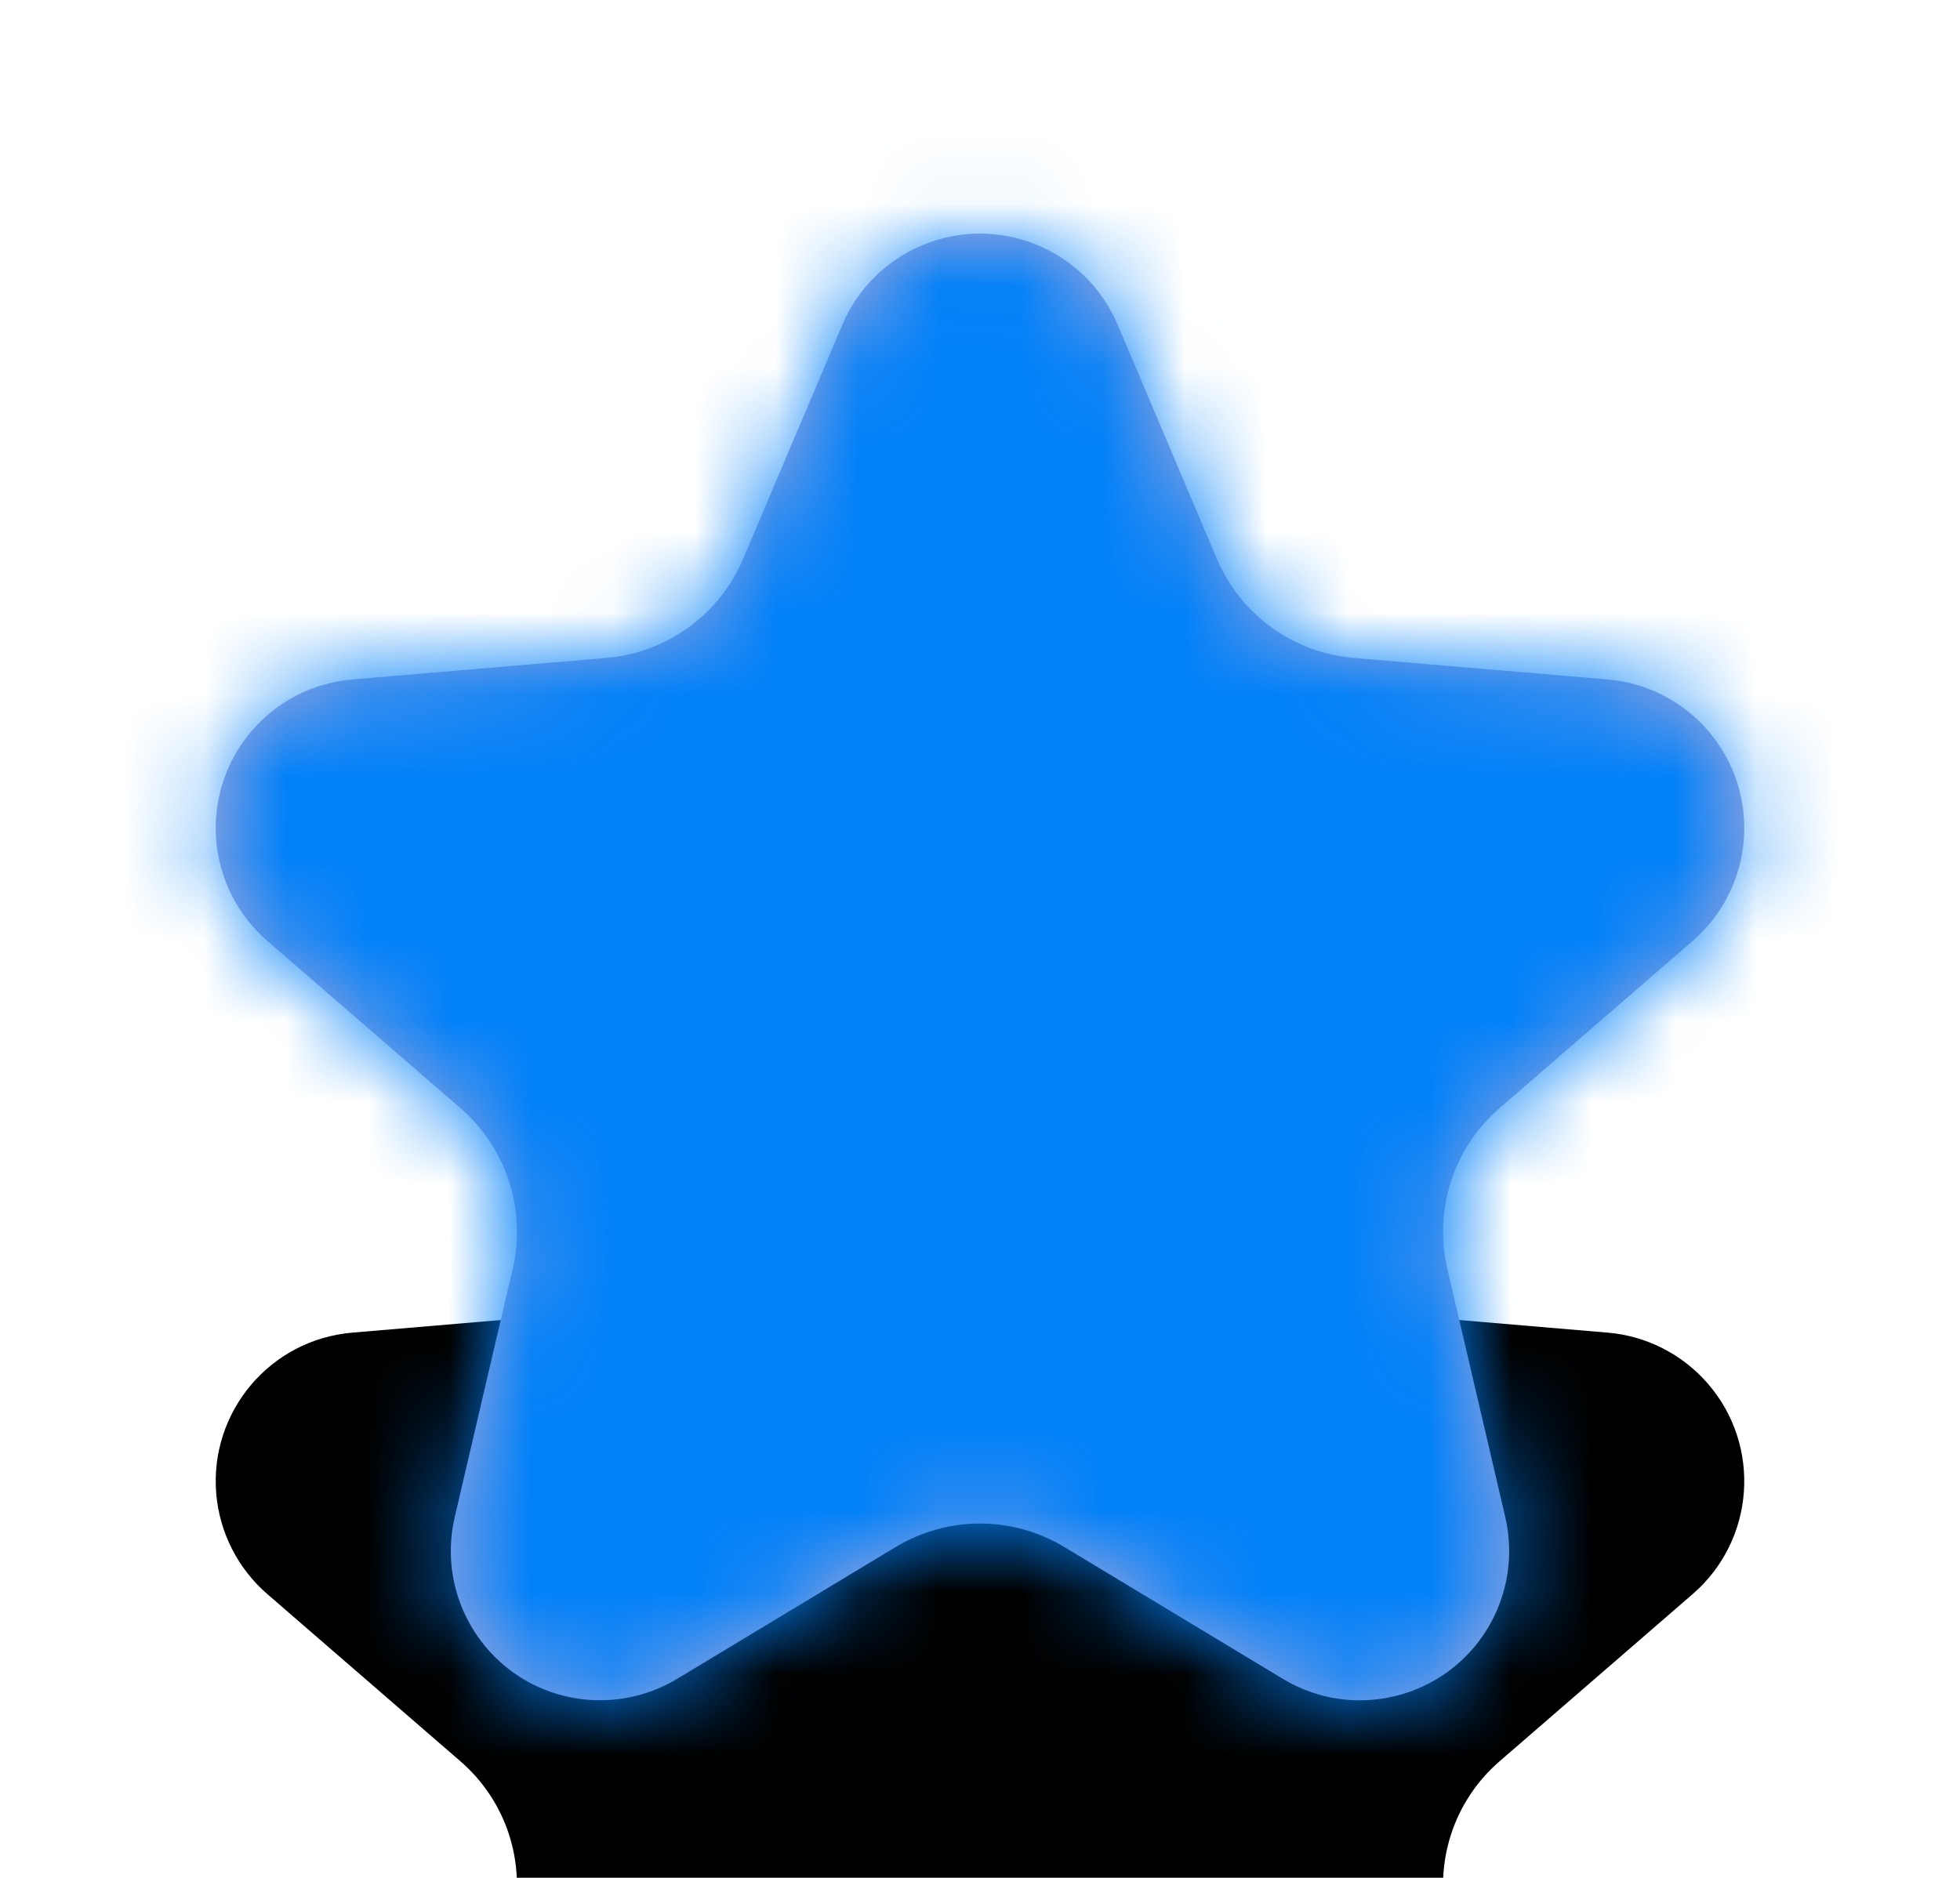 <?xml version="1.0" encoding="UTF-8"?>
<svg width="24px" height="23px" viewBox="0 0 24 23" version="1.1" xmlns="http://www.w3.org/2000/svg" xmlns:xlink="http://www.w3.org/1999/xlink">
    <!-- Generator: Sketch 50 (54983) - http://www.bohemiancoding.com/sketch -->
    <title>Icons/Fav@1x</title>
    <desc>Created with Sketch.</desc>
    <defs>
        <path d="M13.033,18.948 L15.708,20.562 C16.572,21.084 17.695,20.806 18.217,19.942 C18.463,19.534 18.54,19.046 18.432,18.582 L17.722,15.54 C17.554,14.817 17.799,14.06 18.36,13.574 L20.728,11.523 C21.49,10.862 21.573,9.709 20.912,8.946 C20.6,8.586 20.16,8.362 19.686,8.322 L16.574,8.058 C15.835,7.995 15.191,7.529 14.901,6.846 L13.686,3.978 C13.291,3.047 12.217,2.612 11.285,3.007 C10.848,3.192 10.499,3.54 10.314,3.978 L9.099,6.846 C8.809,7.529 8.165,7.995 7.426,8.058 L4.314,8.322 C3.309,8.407 2.563,9.291 2.648,10.297 C2.689,10.771 2.912,11.211 3.272,11.523 L5.64,13.574 C6.201,14.06 6.446,14.817 6.278,15.54 L5.568,18.582 C5.339,19.565 5.95,20.548 6.932,20.777 C7.396,20.885 7.884,20.808 8.292,20.562 L10.967,18.948 C11.602,18.564 12.398,18.564 13.033,18.948 Z" id="path-1"></path>
        <filter x="-116.7%" y="-87.7%" width="333.3%" height="345.6%" filterUnits="objectBoundingBox" id="filter-3">
            <feOffset dx="0" dy="8" in="SourceAlpha" result="shadowOffsetOuter1"></feOffset>
            <feGaussianBlur stdDeviation="8" in="shadowOffsetOuter1" result="shadowBlurOuter1"></feGaussianBlur>
            <feColorMatrix values="0 0 0 0 0.651   0 0 0 0 0.655   0 0 0 0 0.855  0 0 0 0.32 0" type="matrix" in="shadowBlurOuter1"></feColorMatrix>
        </filter>
    </defs>
    <g id="Icons/Fav" stroke="none" stroke-width="1" fill="none" fill-rule="evenodd">
        <g id="Fav">
            <mask id="mask-2" fill="white">
                <use xlink:href="#path-1"></use>
            </mask>
            <g id="Shape" fill-rule="nonzero">
                <use fill="black" fill-opacity="1" filter="url(#filter-3)" xlink:href="#path-1"></use>
                <use fill="#A6A7DA" fill-rule="evenodd" xlink:href="#path-1"></use>
            </g>
            <g id="Fill/Primary" mask="url(#mask-2)" fill="#0281F8">
                <rect x="0" y="0" width="24" height="24"></rect>
            </g>
        </g>
    </g>
</svg>